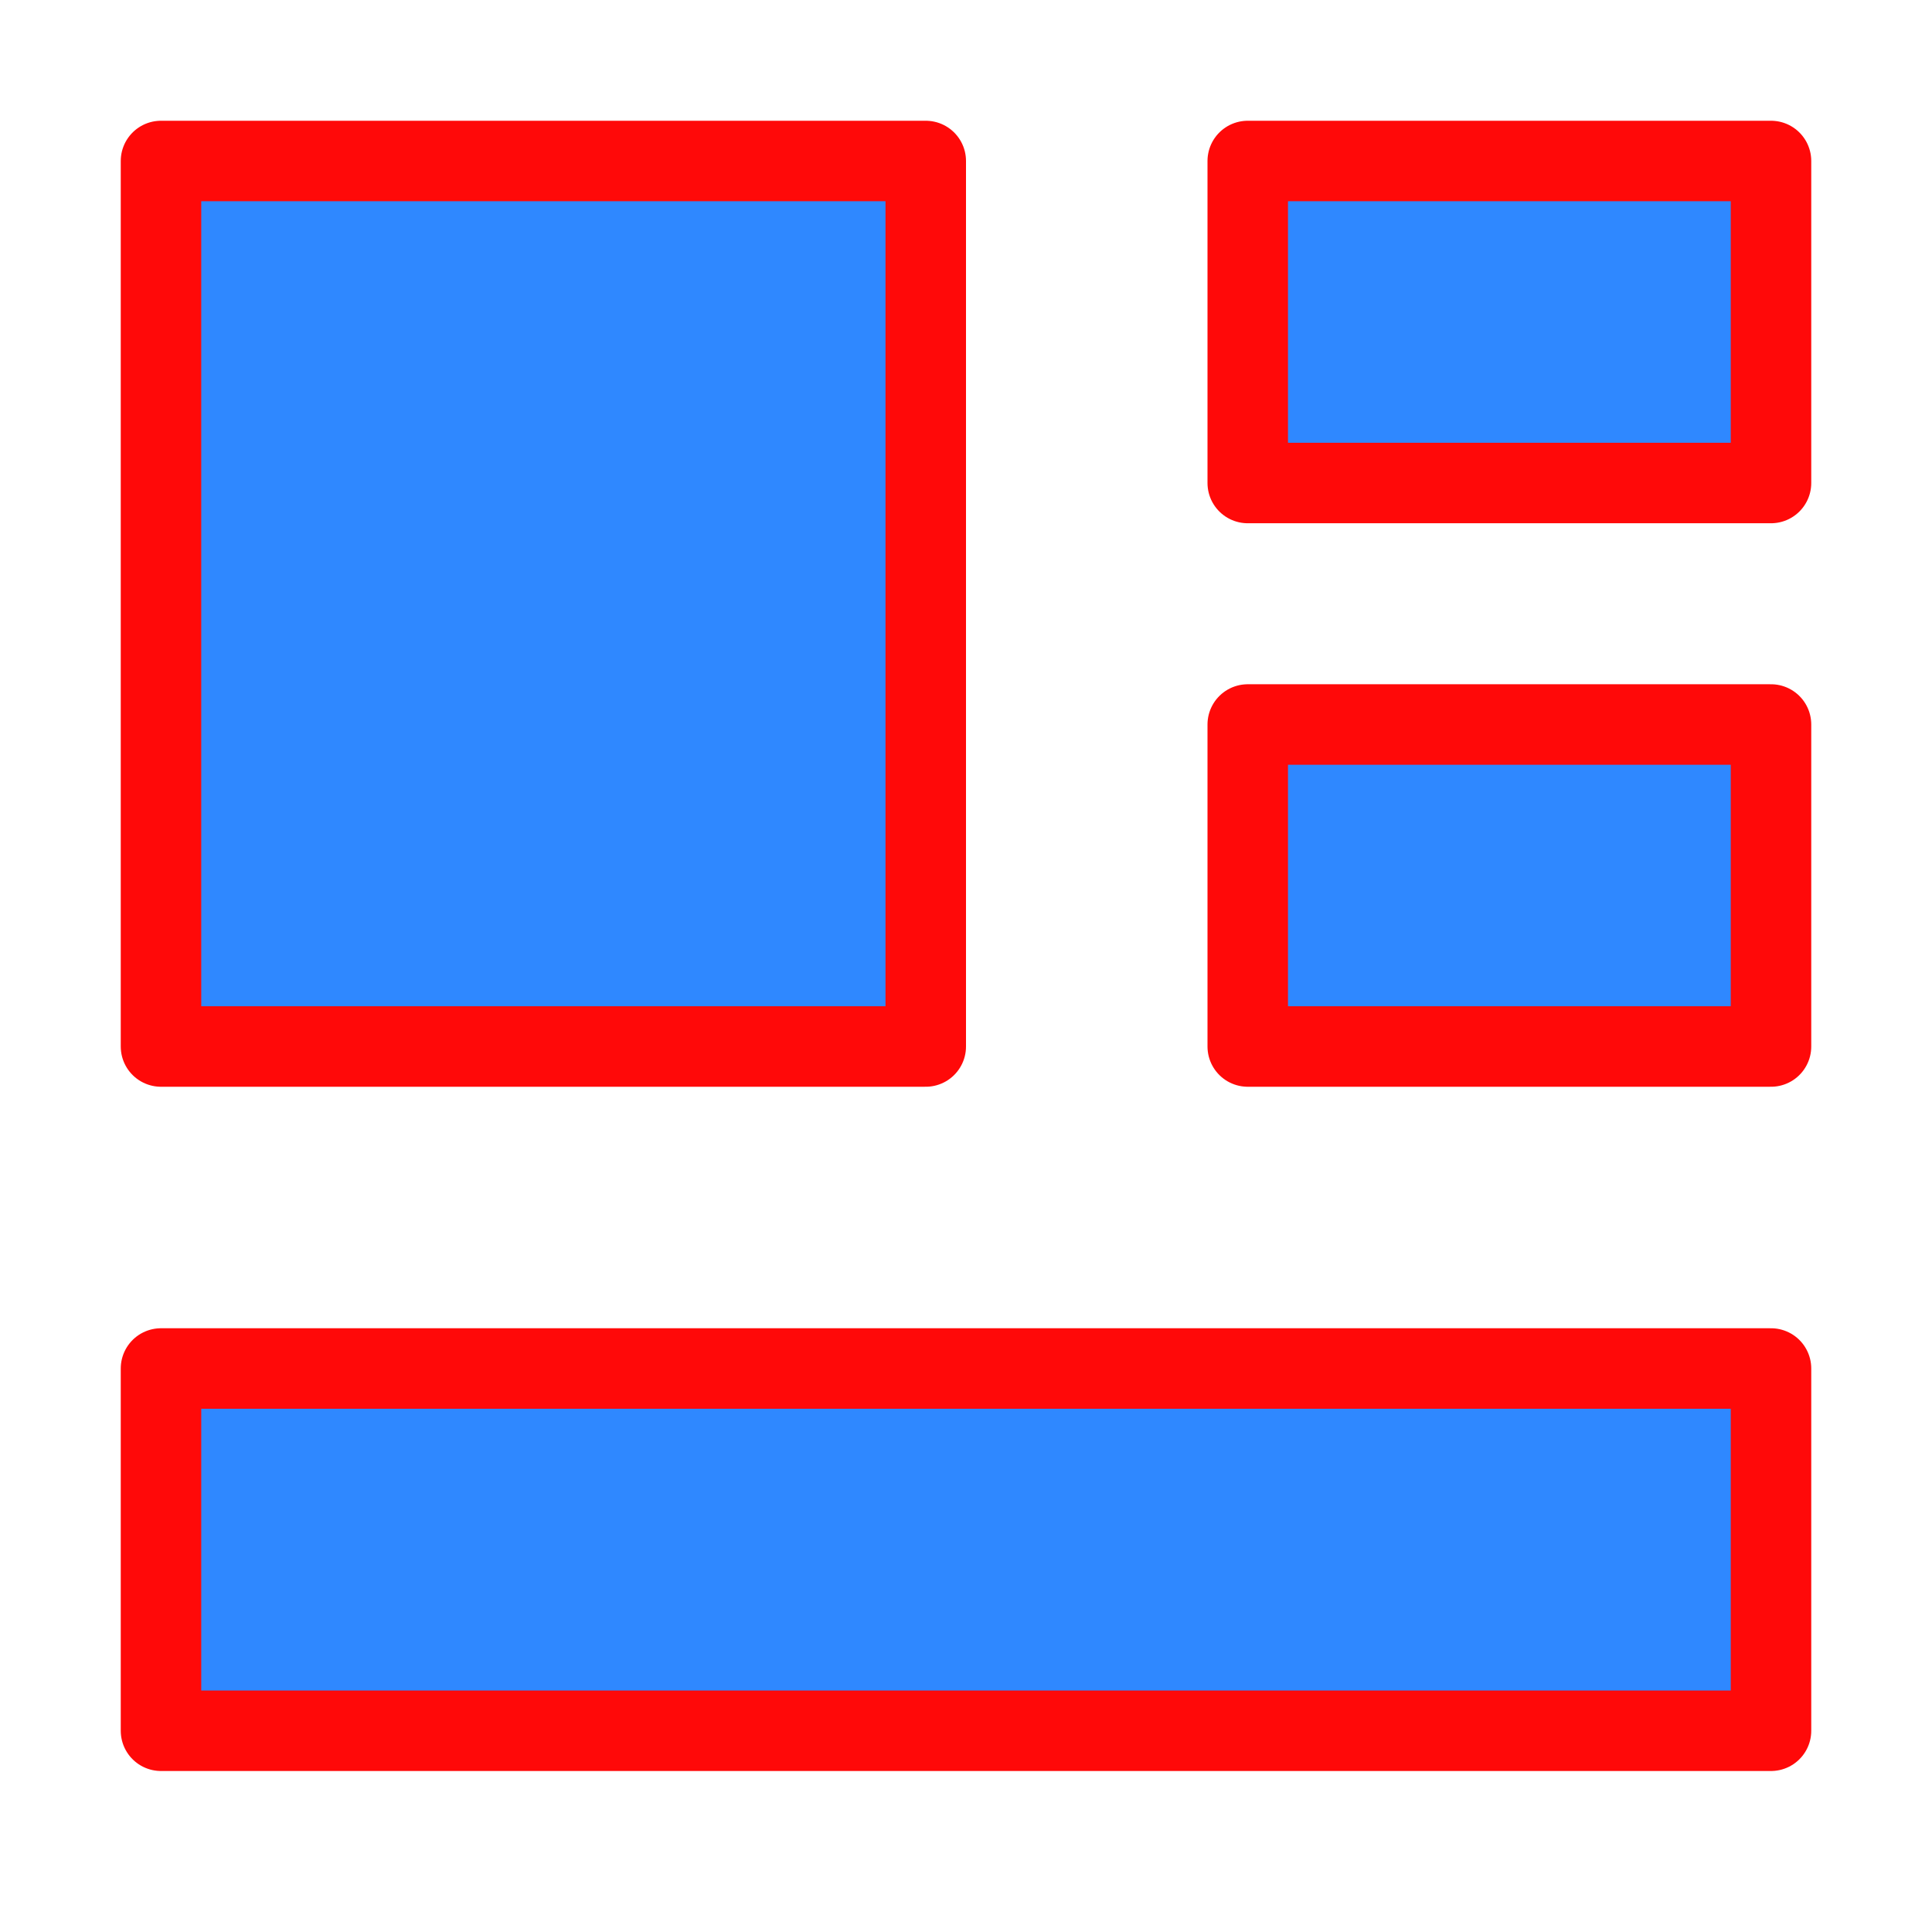 <?xml version="1.0" encoding="UTF-8"?><svg width="24" height="24" viewBox="0 0 48 48" fill="none" xmlns="http://www.w3.org/2000/svg"><path d="M23 4H4V26H23V4Z" fill="#2F88FF" stroke="#FF0909" stroke-width="2" stroke-linejoin="round"/><path d="M44 34H4V43H44V34Z" fill="#2F88FF" stroke="#FF0909" stroke-width="2" stroke-linejoin="round"/><path d="M44 4H31V12H44V4Z" fill="#2F88FF" stroke="#FF0909" stroke-width="2" stroke-linejoin="round"/><path d="M44 18H31V26H44V18Z" fill="#2F88FF" stroke="#FF0909" stroke-width="2" stroke-linejoin="round"/></svg>